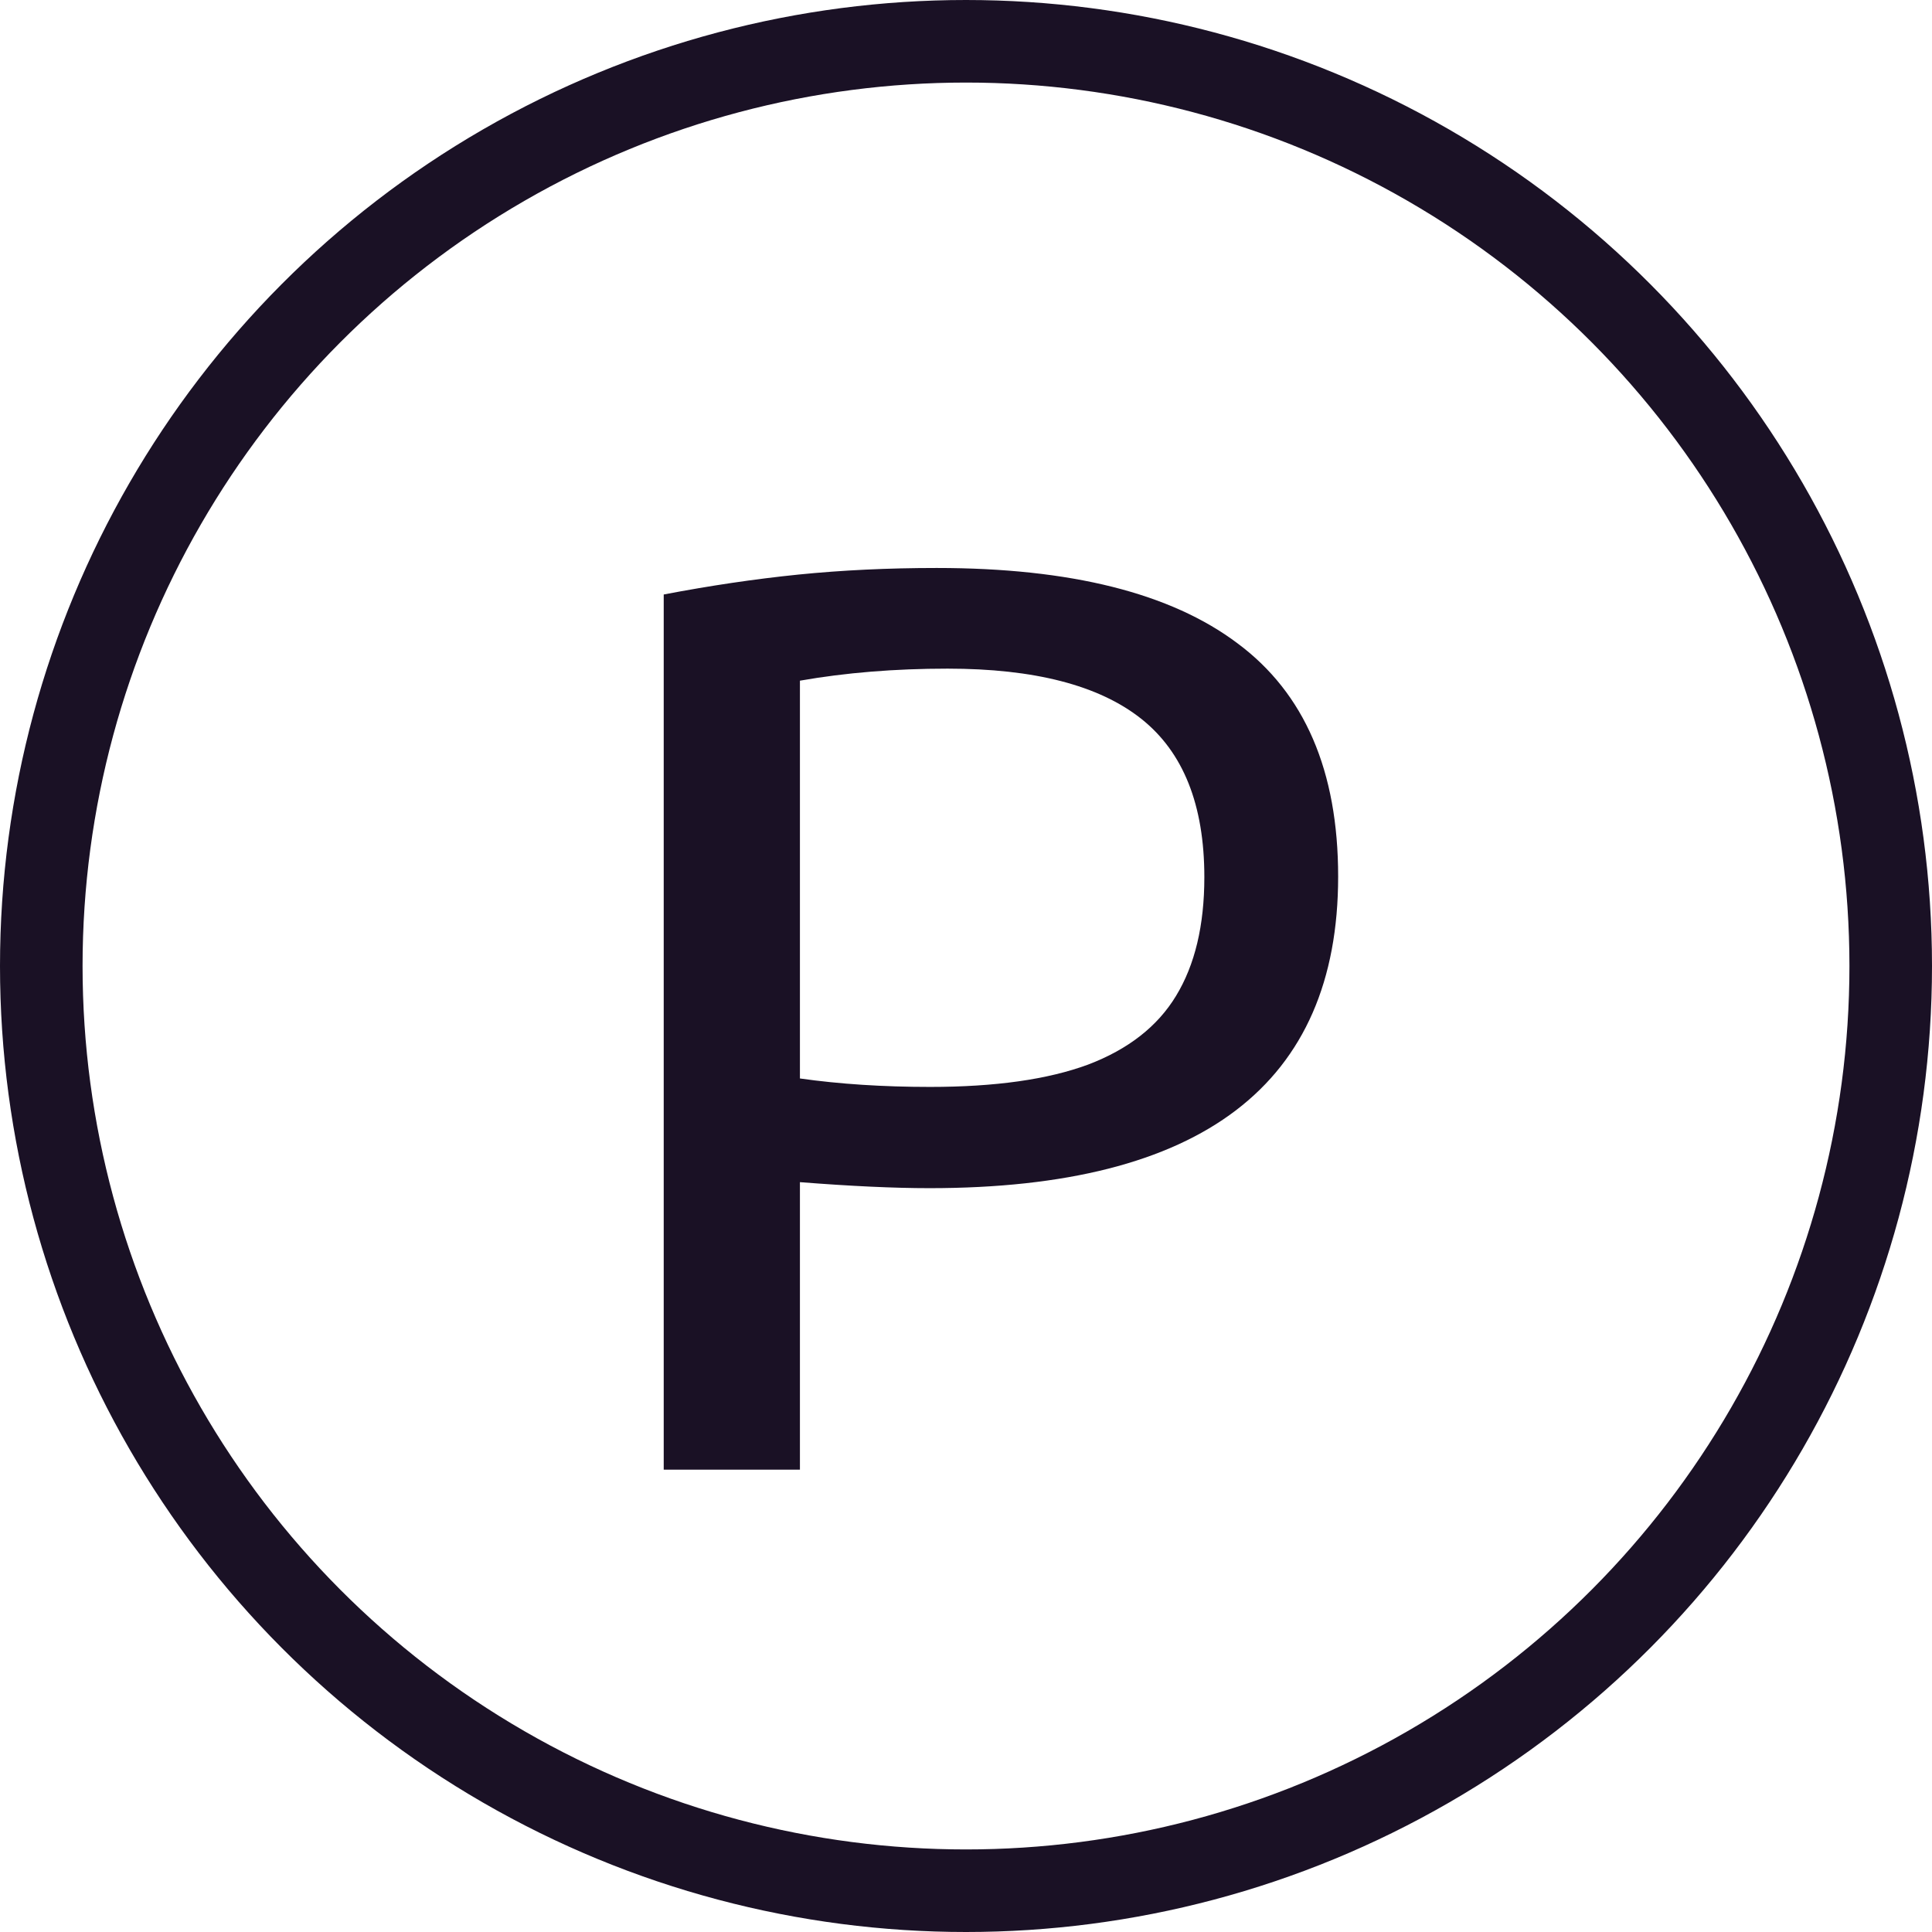 <svg width="117" height="117" viewBox="0 0 117 117" fill="none" xmlns="http://www.w3.org/2000/svg">
<path d="M40.194 36.002C42.992 35.467 45.705 35.065 48.333 34.797C50.986 34.53 53.784 34.396 56.728 34.396C64.831 34.396 70.902 35.917 74.942 38.959C79.005 41.976 81.037 46.684 81.037 53.084C81.037 65.664 72.788 71.954 56.29 71.954C54.149 71.954 51.533 71.833 48.443 71.59V89H40.194V36.002ZM56.327 65.823C60.269 65.823 63.456 65.372 65.89 64.472C68.323 63.547 70.099 62.16 71.219 60.311C72.362 58.437 72.934 56.041 72.934 53.12C72.934 48.74 71.657 45.541 69.102 43.521C66.547 41.501 62.641 40.492 57.385 40.492C54.197 40.492 51.217 40.735 48.443 41.221V65.311C50.852 65.652 53.48 65.823 56.327 65.823Z" fill="#1A1125"/>
<circle cx="58.5" cy="58.5" r="56" stroke="#1A1125" stroke-width="5"/>
</svg>
